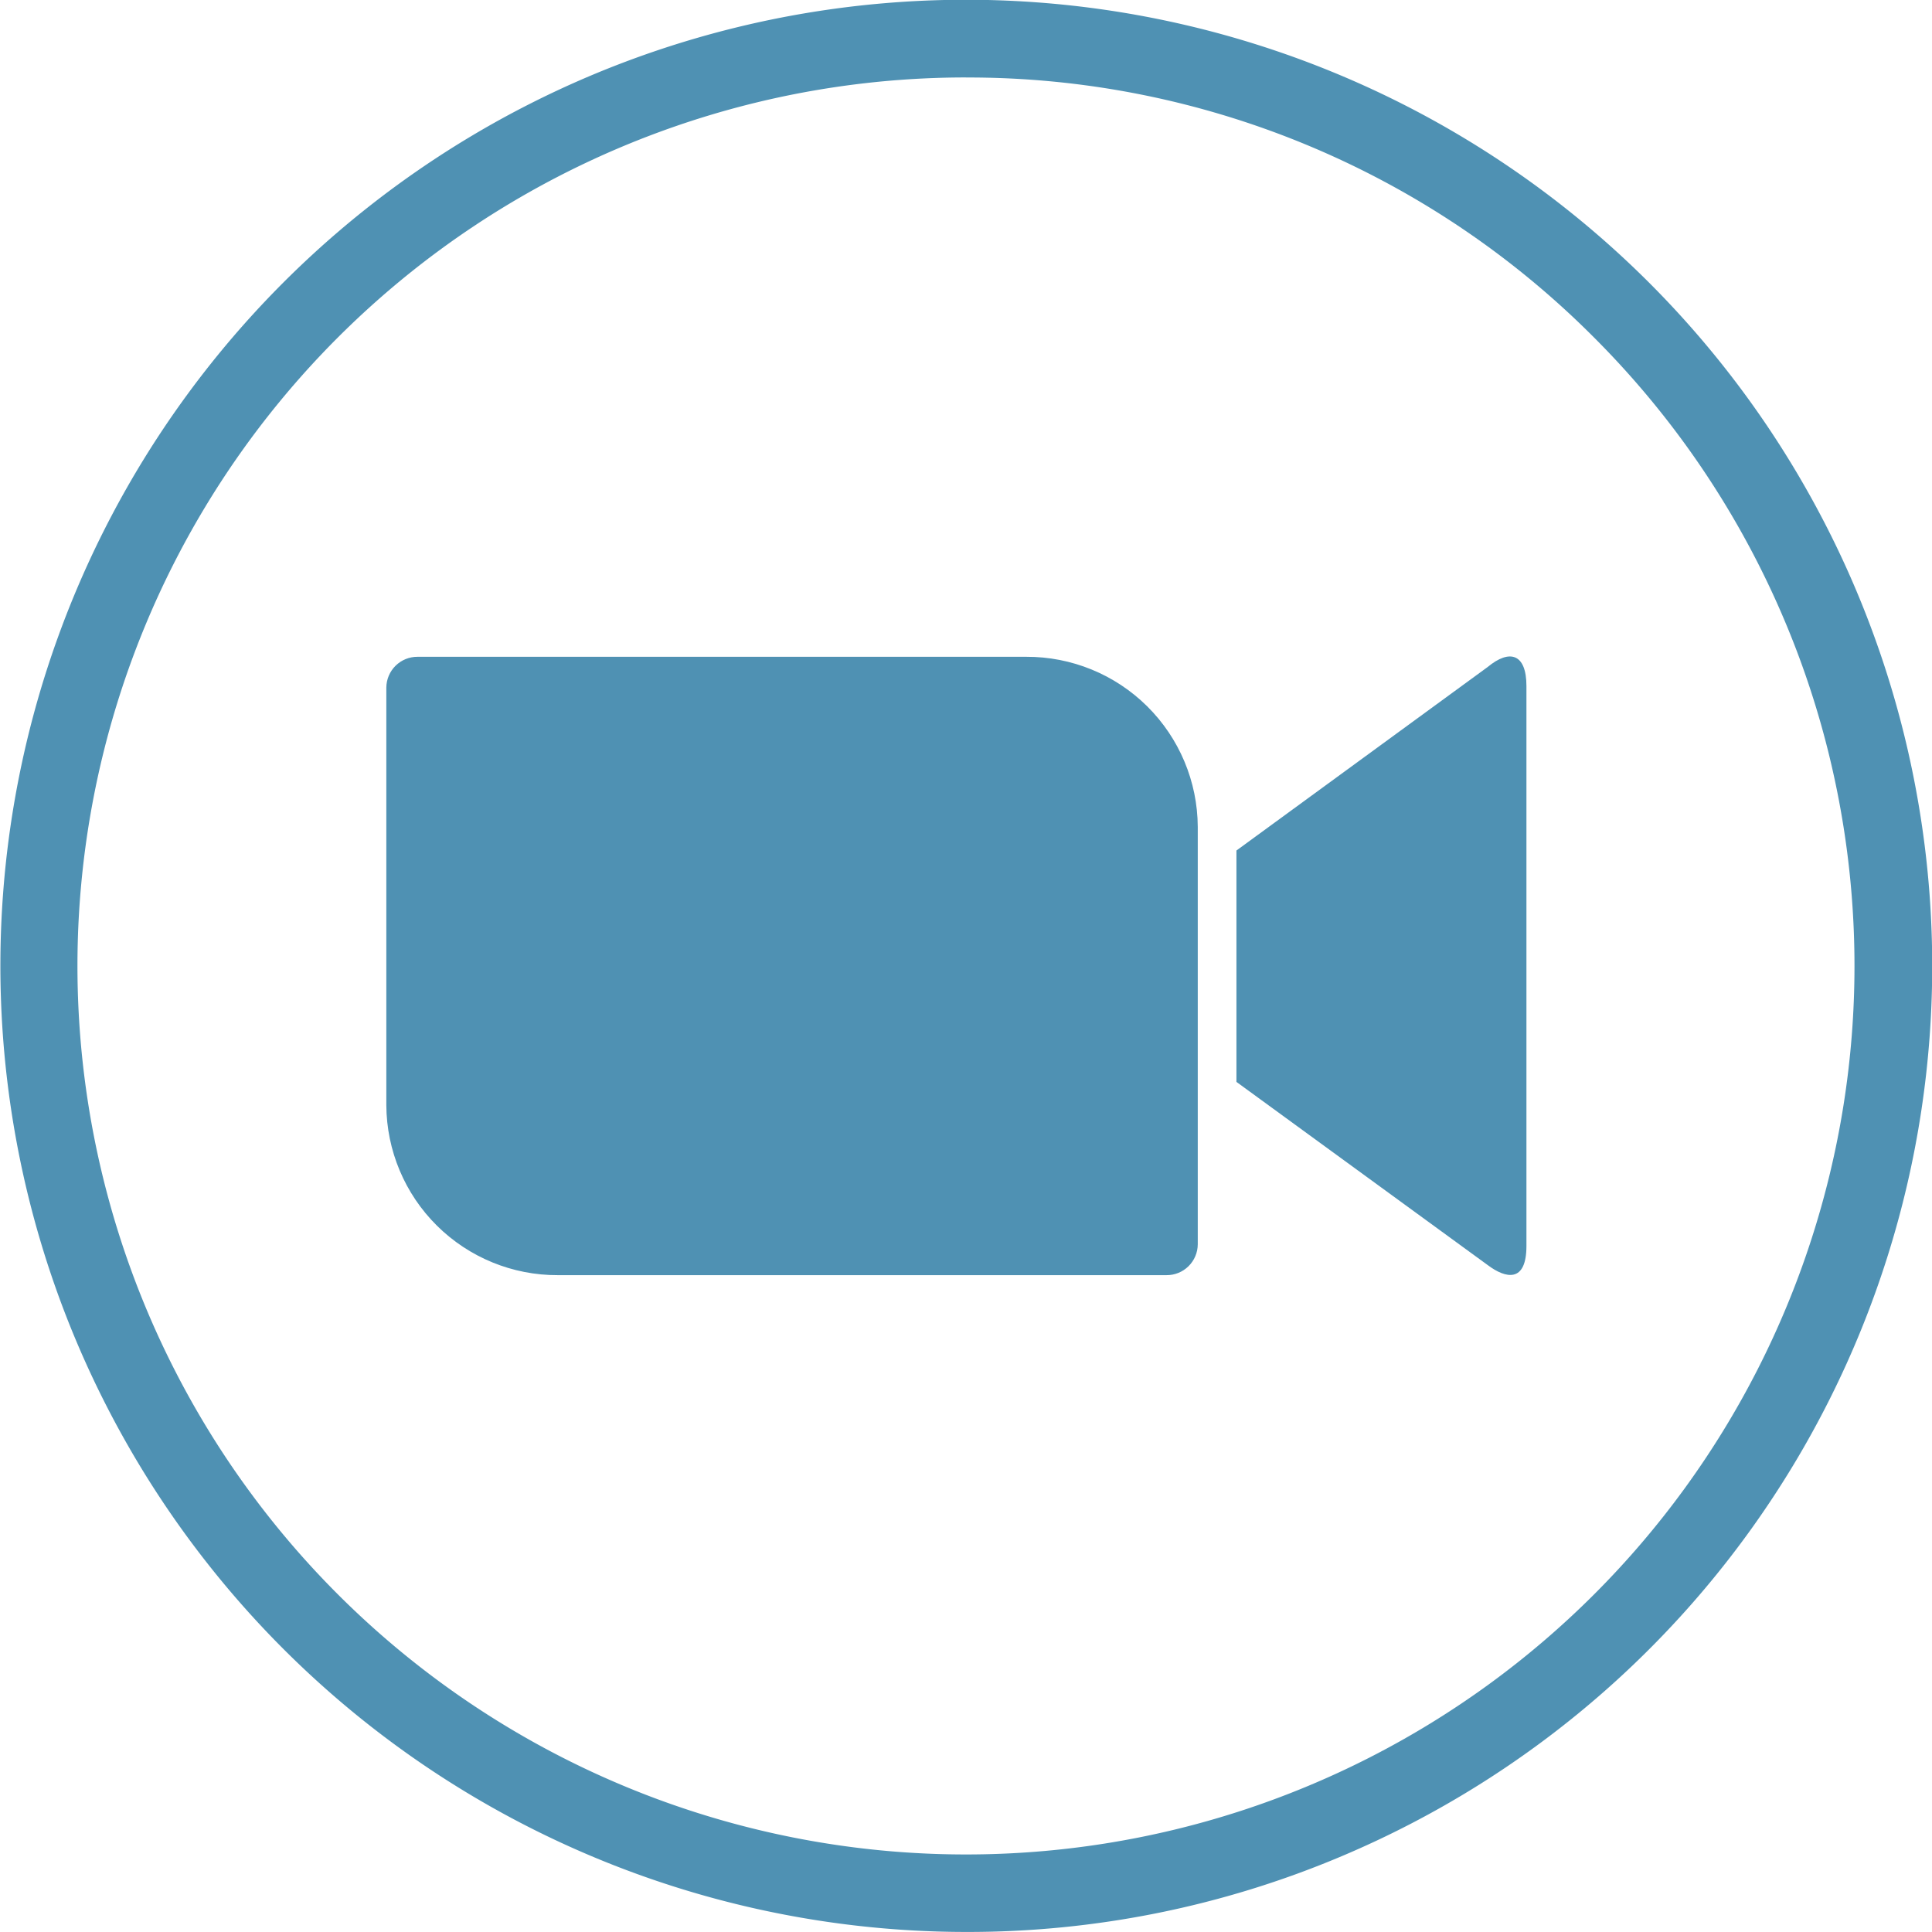 <svg xmlns="http://www.w3.org/2000/svg" xmlns:xlink="http://www.w3.org/1999/xlink" width="37.967" height="37.966" viewBox="0 0 37.967 37.966">
  <defs>
    <clipPath id="clip-path">
      <path id="Path_6505" data-name="Path 6505" d="M-533.294-48.377l4.938-3.607c.429-.355.761-.266.761.377v11c0,.732-.407.643-.761.377l-4.938-3.6ZM-550-51.578v8.205a3.358,3.358,0,0,0,3.371,3.341h11.961a.61.61,0,0,0,.614-.606v-8.205a3.358,3.358,0,0,0-3.371-3.341h-11.961A.61.61,0,0,0-550-51.578Z" transform="translate(550 52.191)" fill="#4f91b3"/>
    </clipPath>
  </defs>
  <g id="zoom-icon-seeklogo.com-1" transform="translate(657.373 231.373)">
    <path id="Subtraction_1" data-name="Subtraction 1" d="M18.981,37.967A18.988,18.988,0,0,1,11.592,1.493,18.988,18.988,0,0,1,26.37,36.476,18.864,18.864,0,0,1,18.981,37.967Zm0-36.444A17.46,17.46,0,0,0,6.635,31.33,17.46,17.46,0,1,0,31.328,6.638,17.347,17.347,0,0,0,18.981,1.524Z" transform="translate(-657.371 -231.374)" fill="#4f91b3"/>
    <g id="Group_11921" data-name="Group 11921" transform="translate(-649.781 -218.473)">
      <g id="Group_11920" data-name="Group 11920" transform="translate(0 0)" clip-path="url(#clip-path)">
        <path id="Path_6504" data-name="Path 6504" d="M-562.8-64.9h24.3v14.045h-24.3Z" transform="translate(561.854 63.96)" fill="#4f91b3"/>
      </g>
    </g>
  </g>
</svg>
